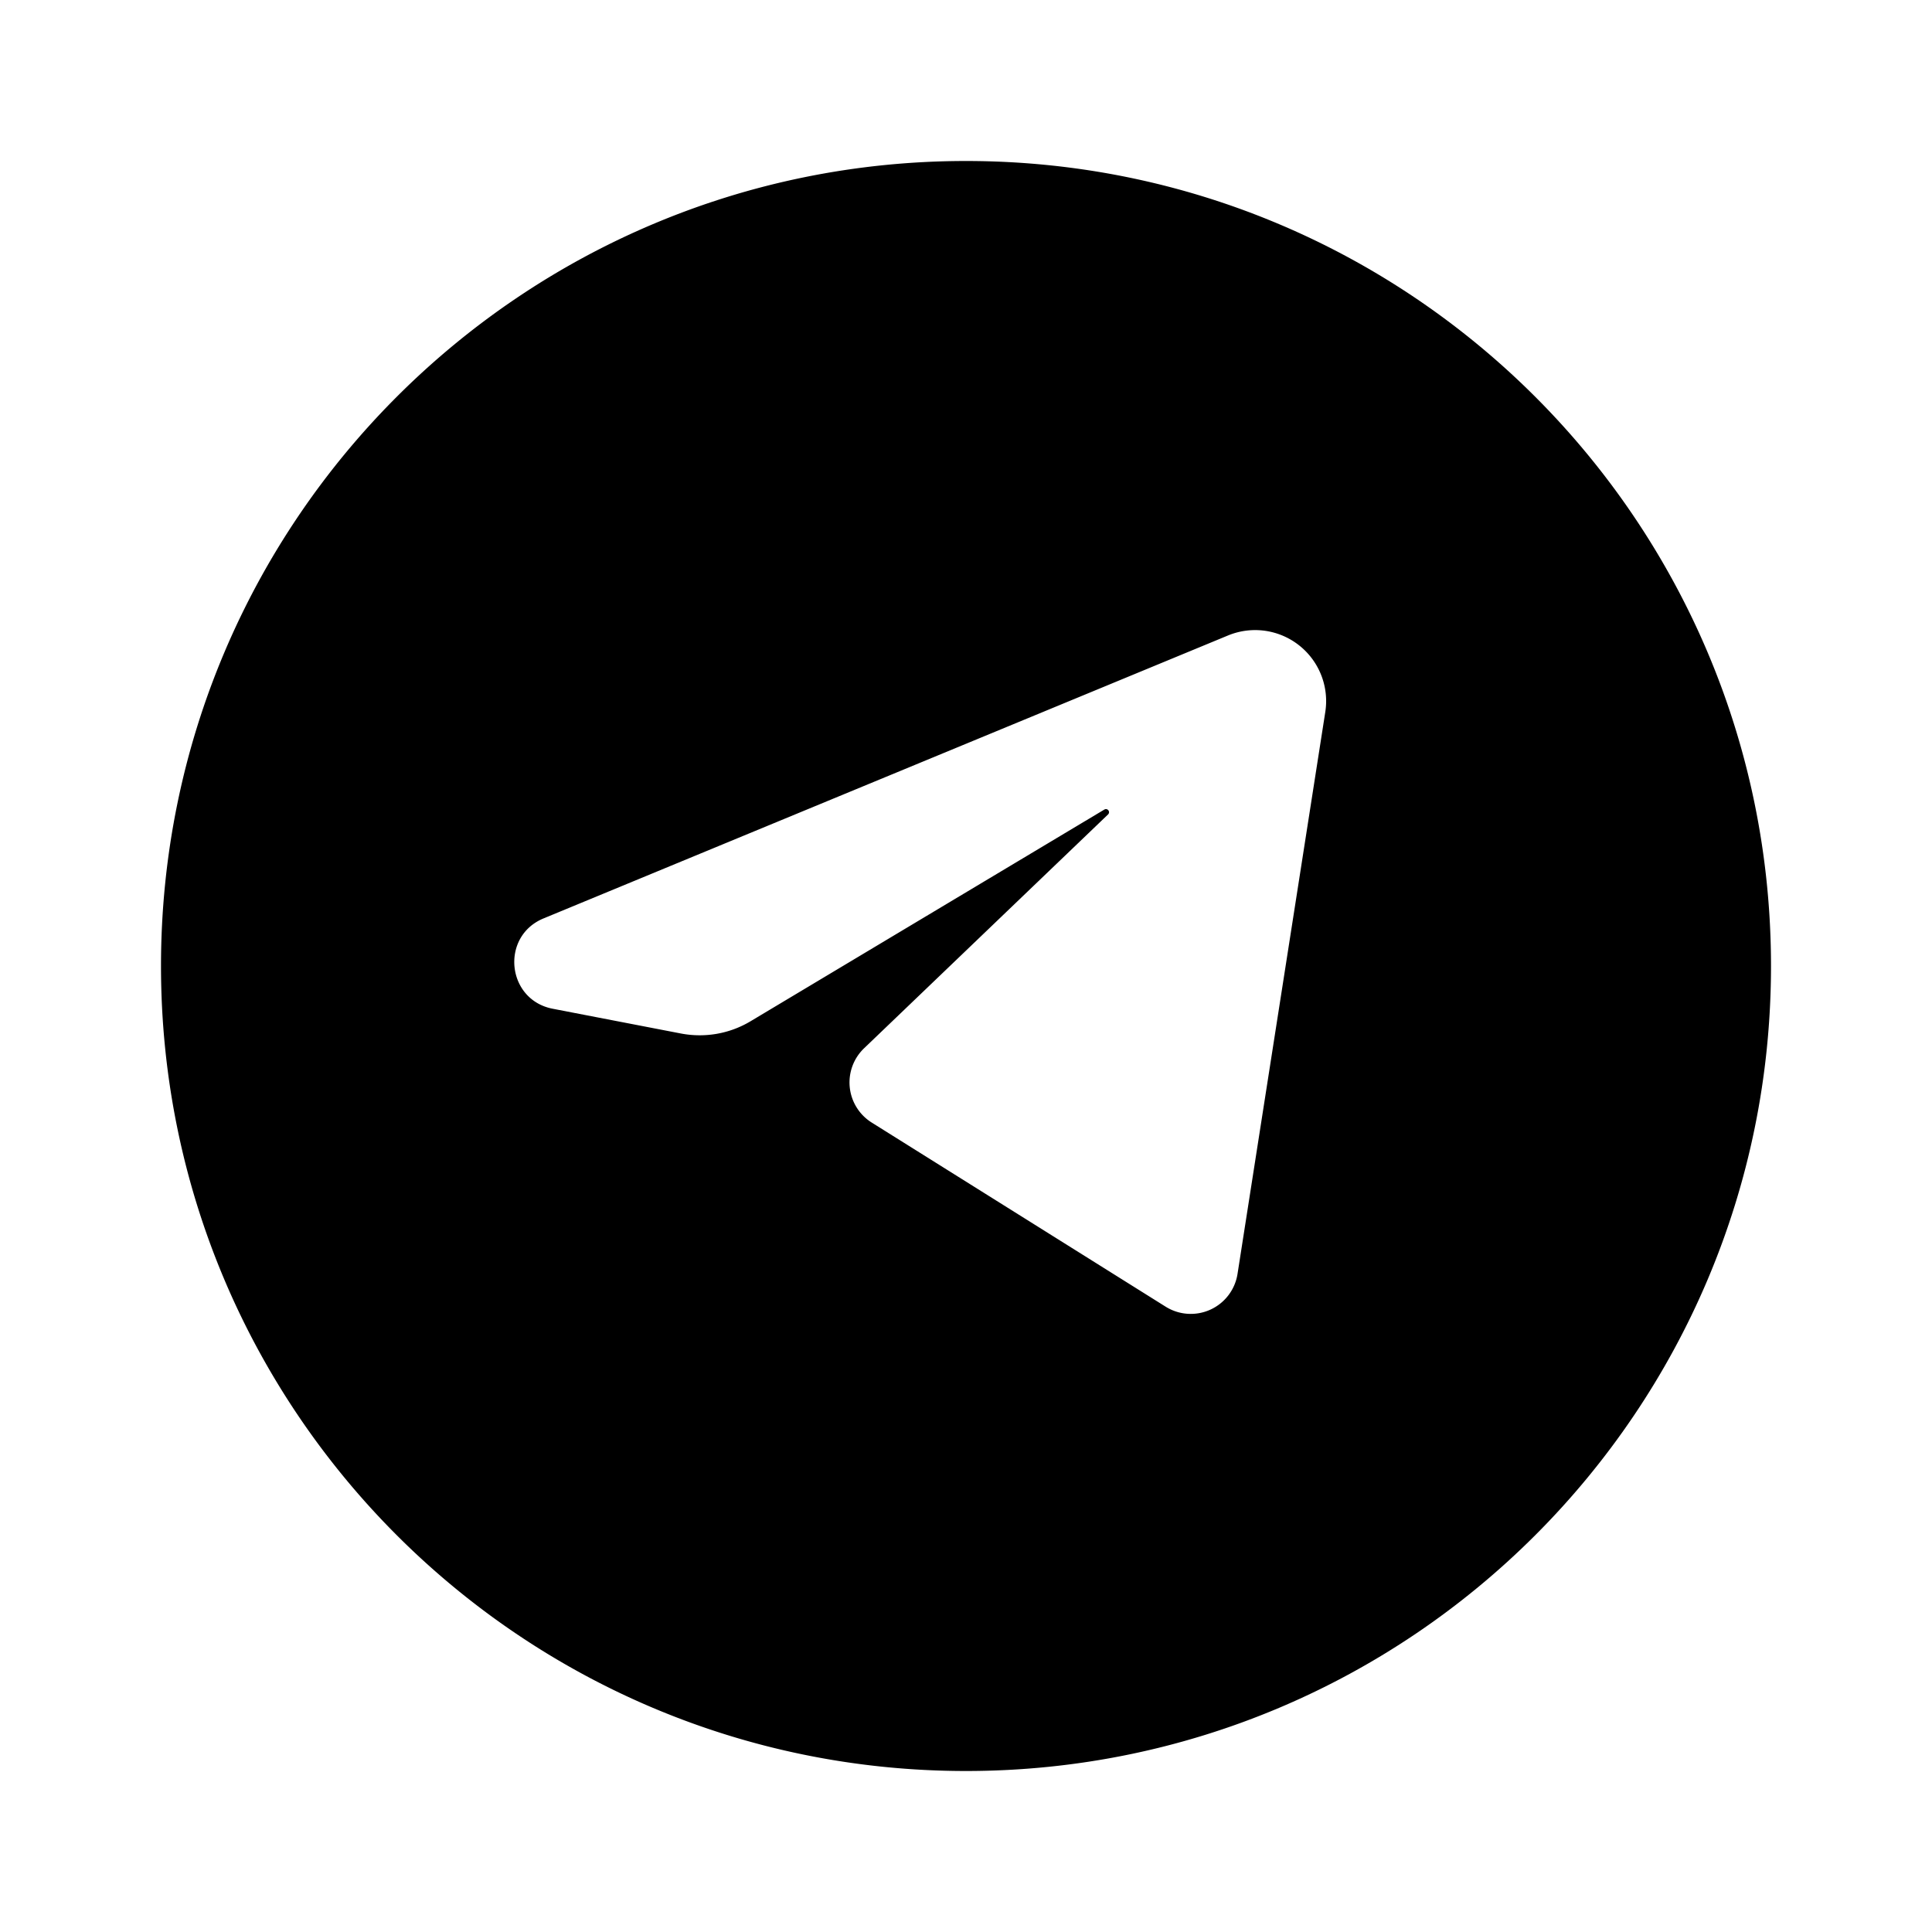 <svg xmlns="http://www.w3.org/2000/svg" xmlns:xlink="http://www.w3.org/1999/xlink" width="24" height="24" viewBox="0 0 24 24"><path fill="currentColor" fill-rule="evenodd" d="M2 12C2 6.477 6.477 2 12 2s10 4.477 10 10s-4.477 10-10 10S2 17.523 2 12m14.463-3.154l-1.09 6.979a.588.588 0 0 1-.893.407l-3.651-2.287a.588.588 0 0 1-.095-.923l3.03-2.904c.034-.032-.006-.085-.046-.061l-4.392 2.628c-.261.157-.57.211-.87.153l-1.59-.307c-.574-.111-.653-.899-.114-1.122l8.503-3.515a.882.882 0 0 1 1.208.952" clip-rule="evenodd"/></svg>